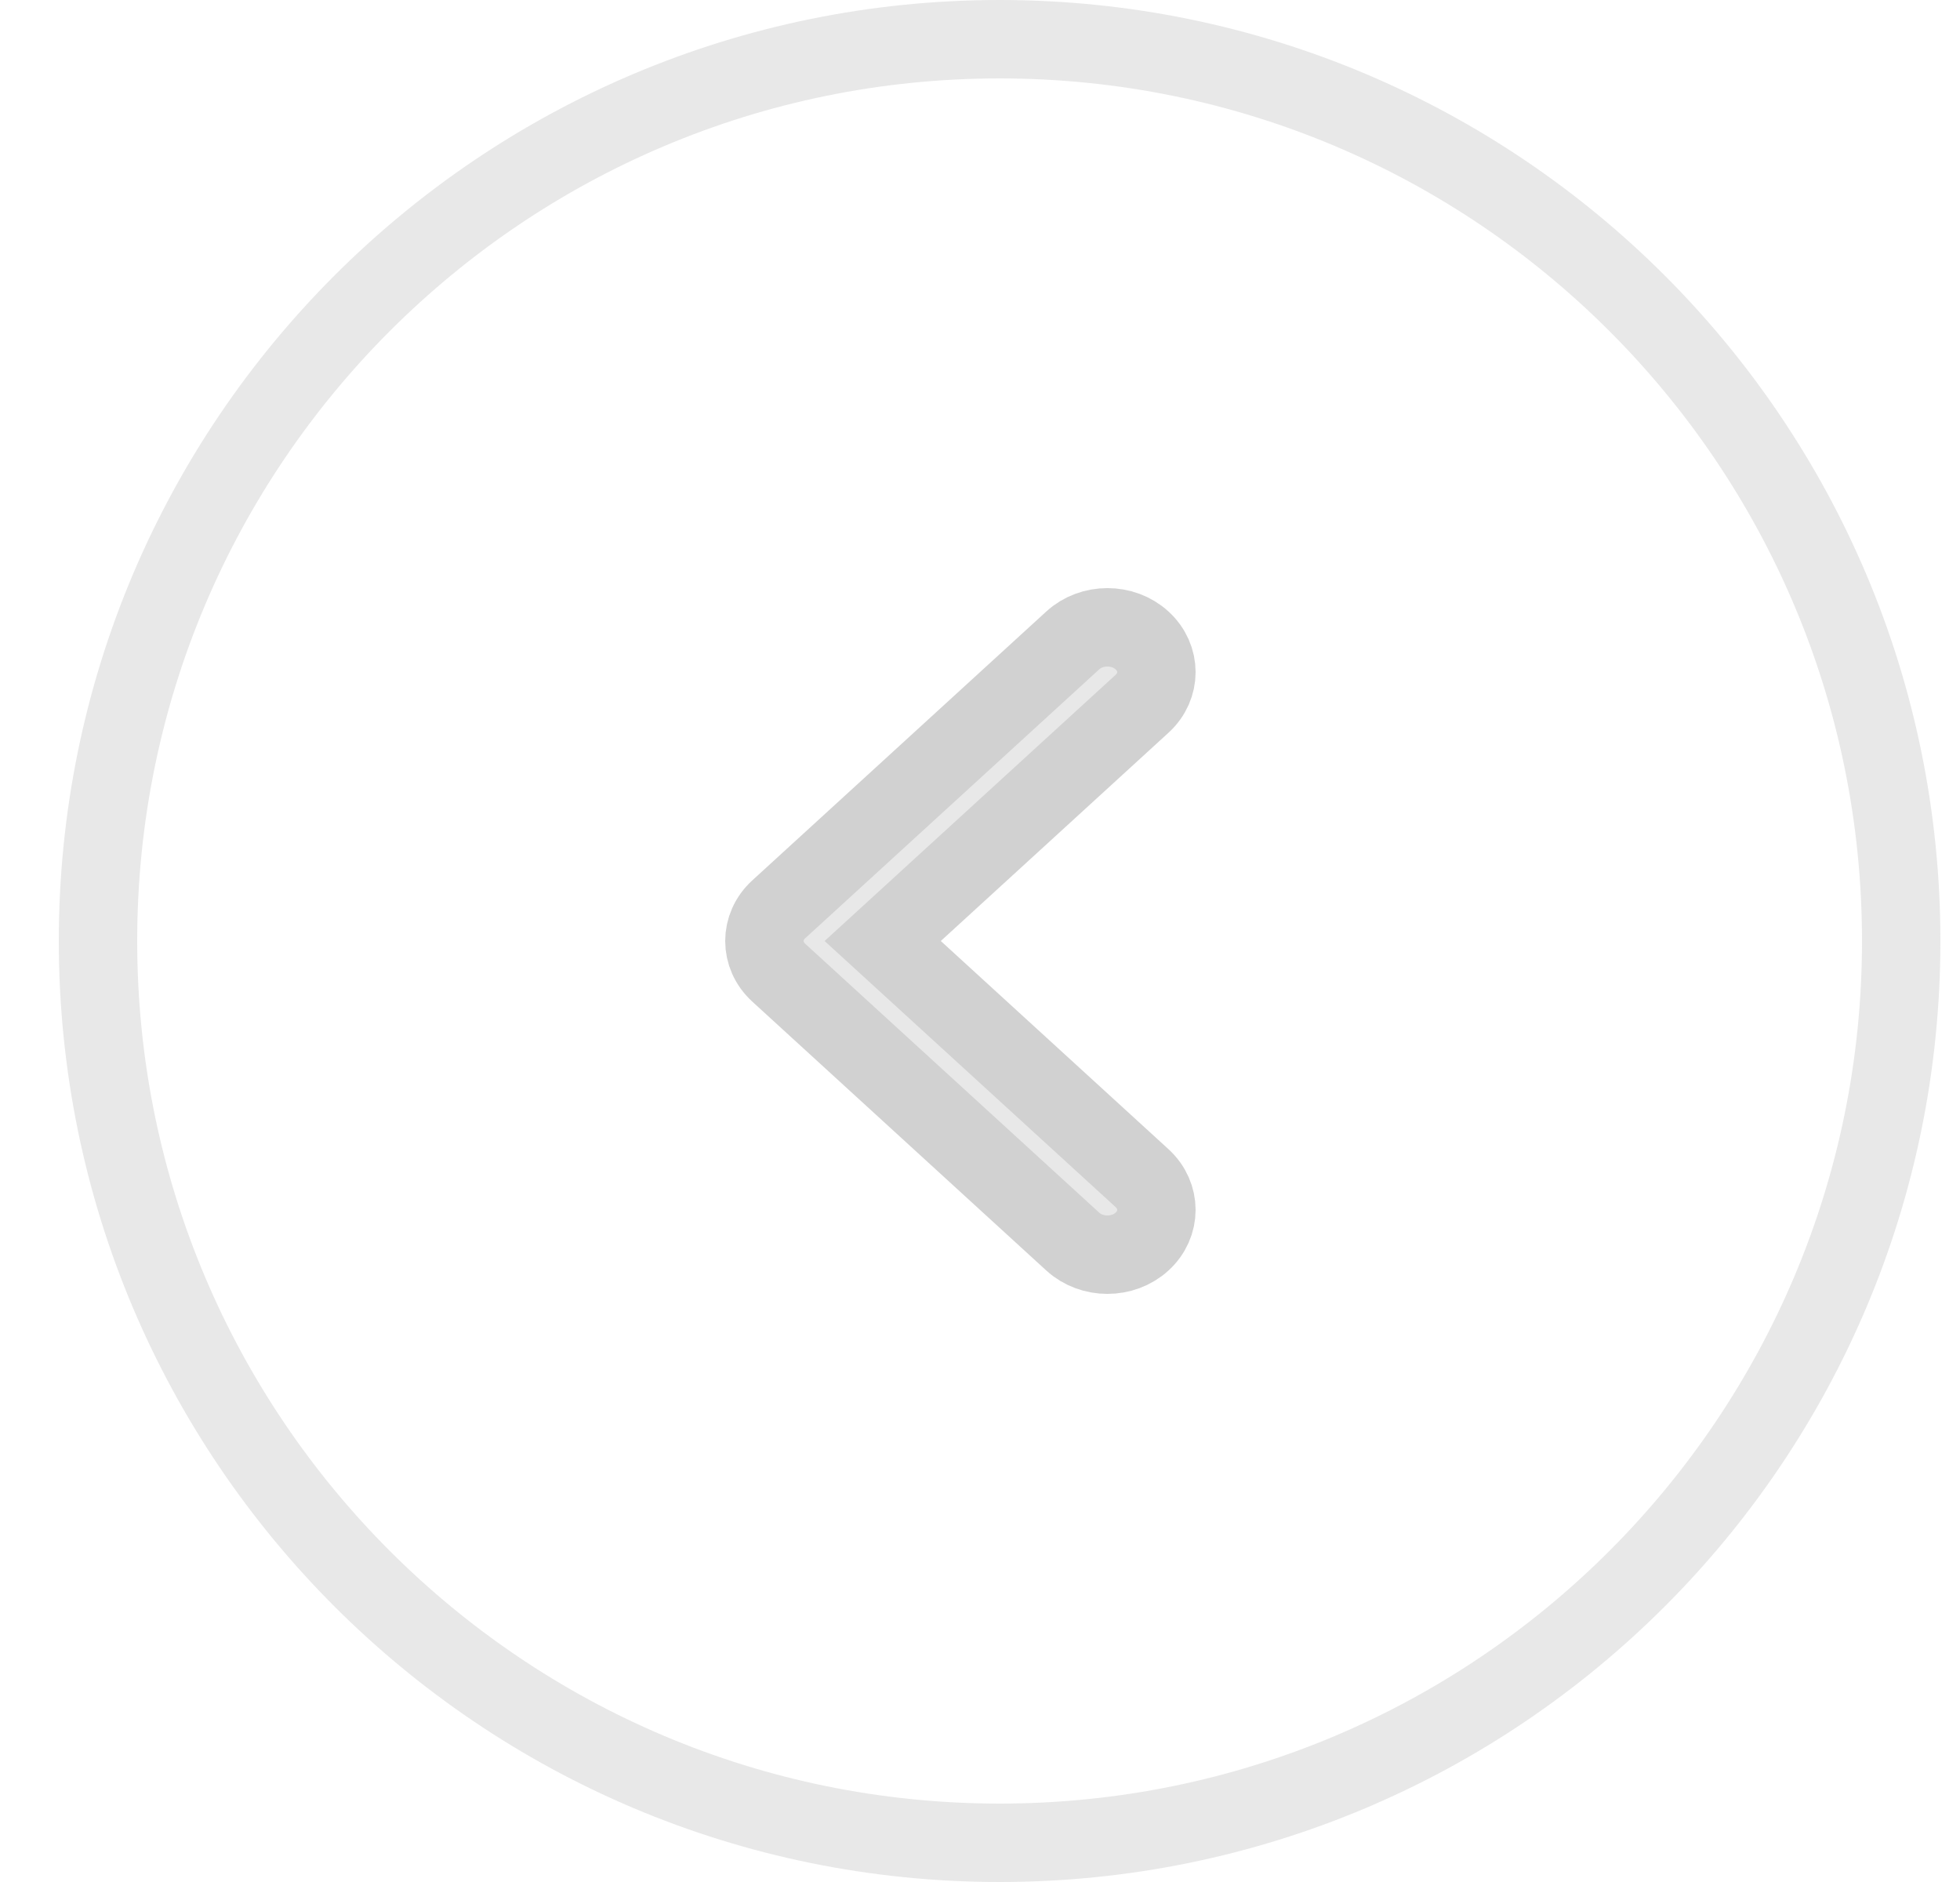 <svg width="25" height="24" viewBox="0 0 25 24" fill="none" xmlns="http://www.w3.org/2000/svg">
<g opacity="0.2">
<path d="M12.75 23.5C19.101 23.5 24.25 18.351 24.25 12C24.25 5.649 19.101 0.5 12.75 0.5C6.399 0.5 1.25 5.649 1.25 12C1.25 18.351 6.399 23.5 12.75 23.5Z" stroke="#8C8C8C"/>
<path d="M11.259 12L14.567 8.975C14.811 8.752 14.811 8.391 14.567 8.167C14.323 7.944 13.927 7.944 13.683 8.167L9.933 11.596C9.689 11.819 9.689 12.181 9.933 12.404L13.683 15.833C13.927 16.056 14.323 16.056 14.567 15.833C14.811 15.61 14.811 15.248 14.567 15.024L11.259 12Z" fill="#8C8C8C" stroke="#191919"/>
</g>
</svg>
